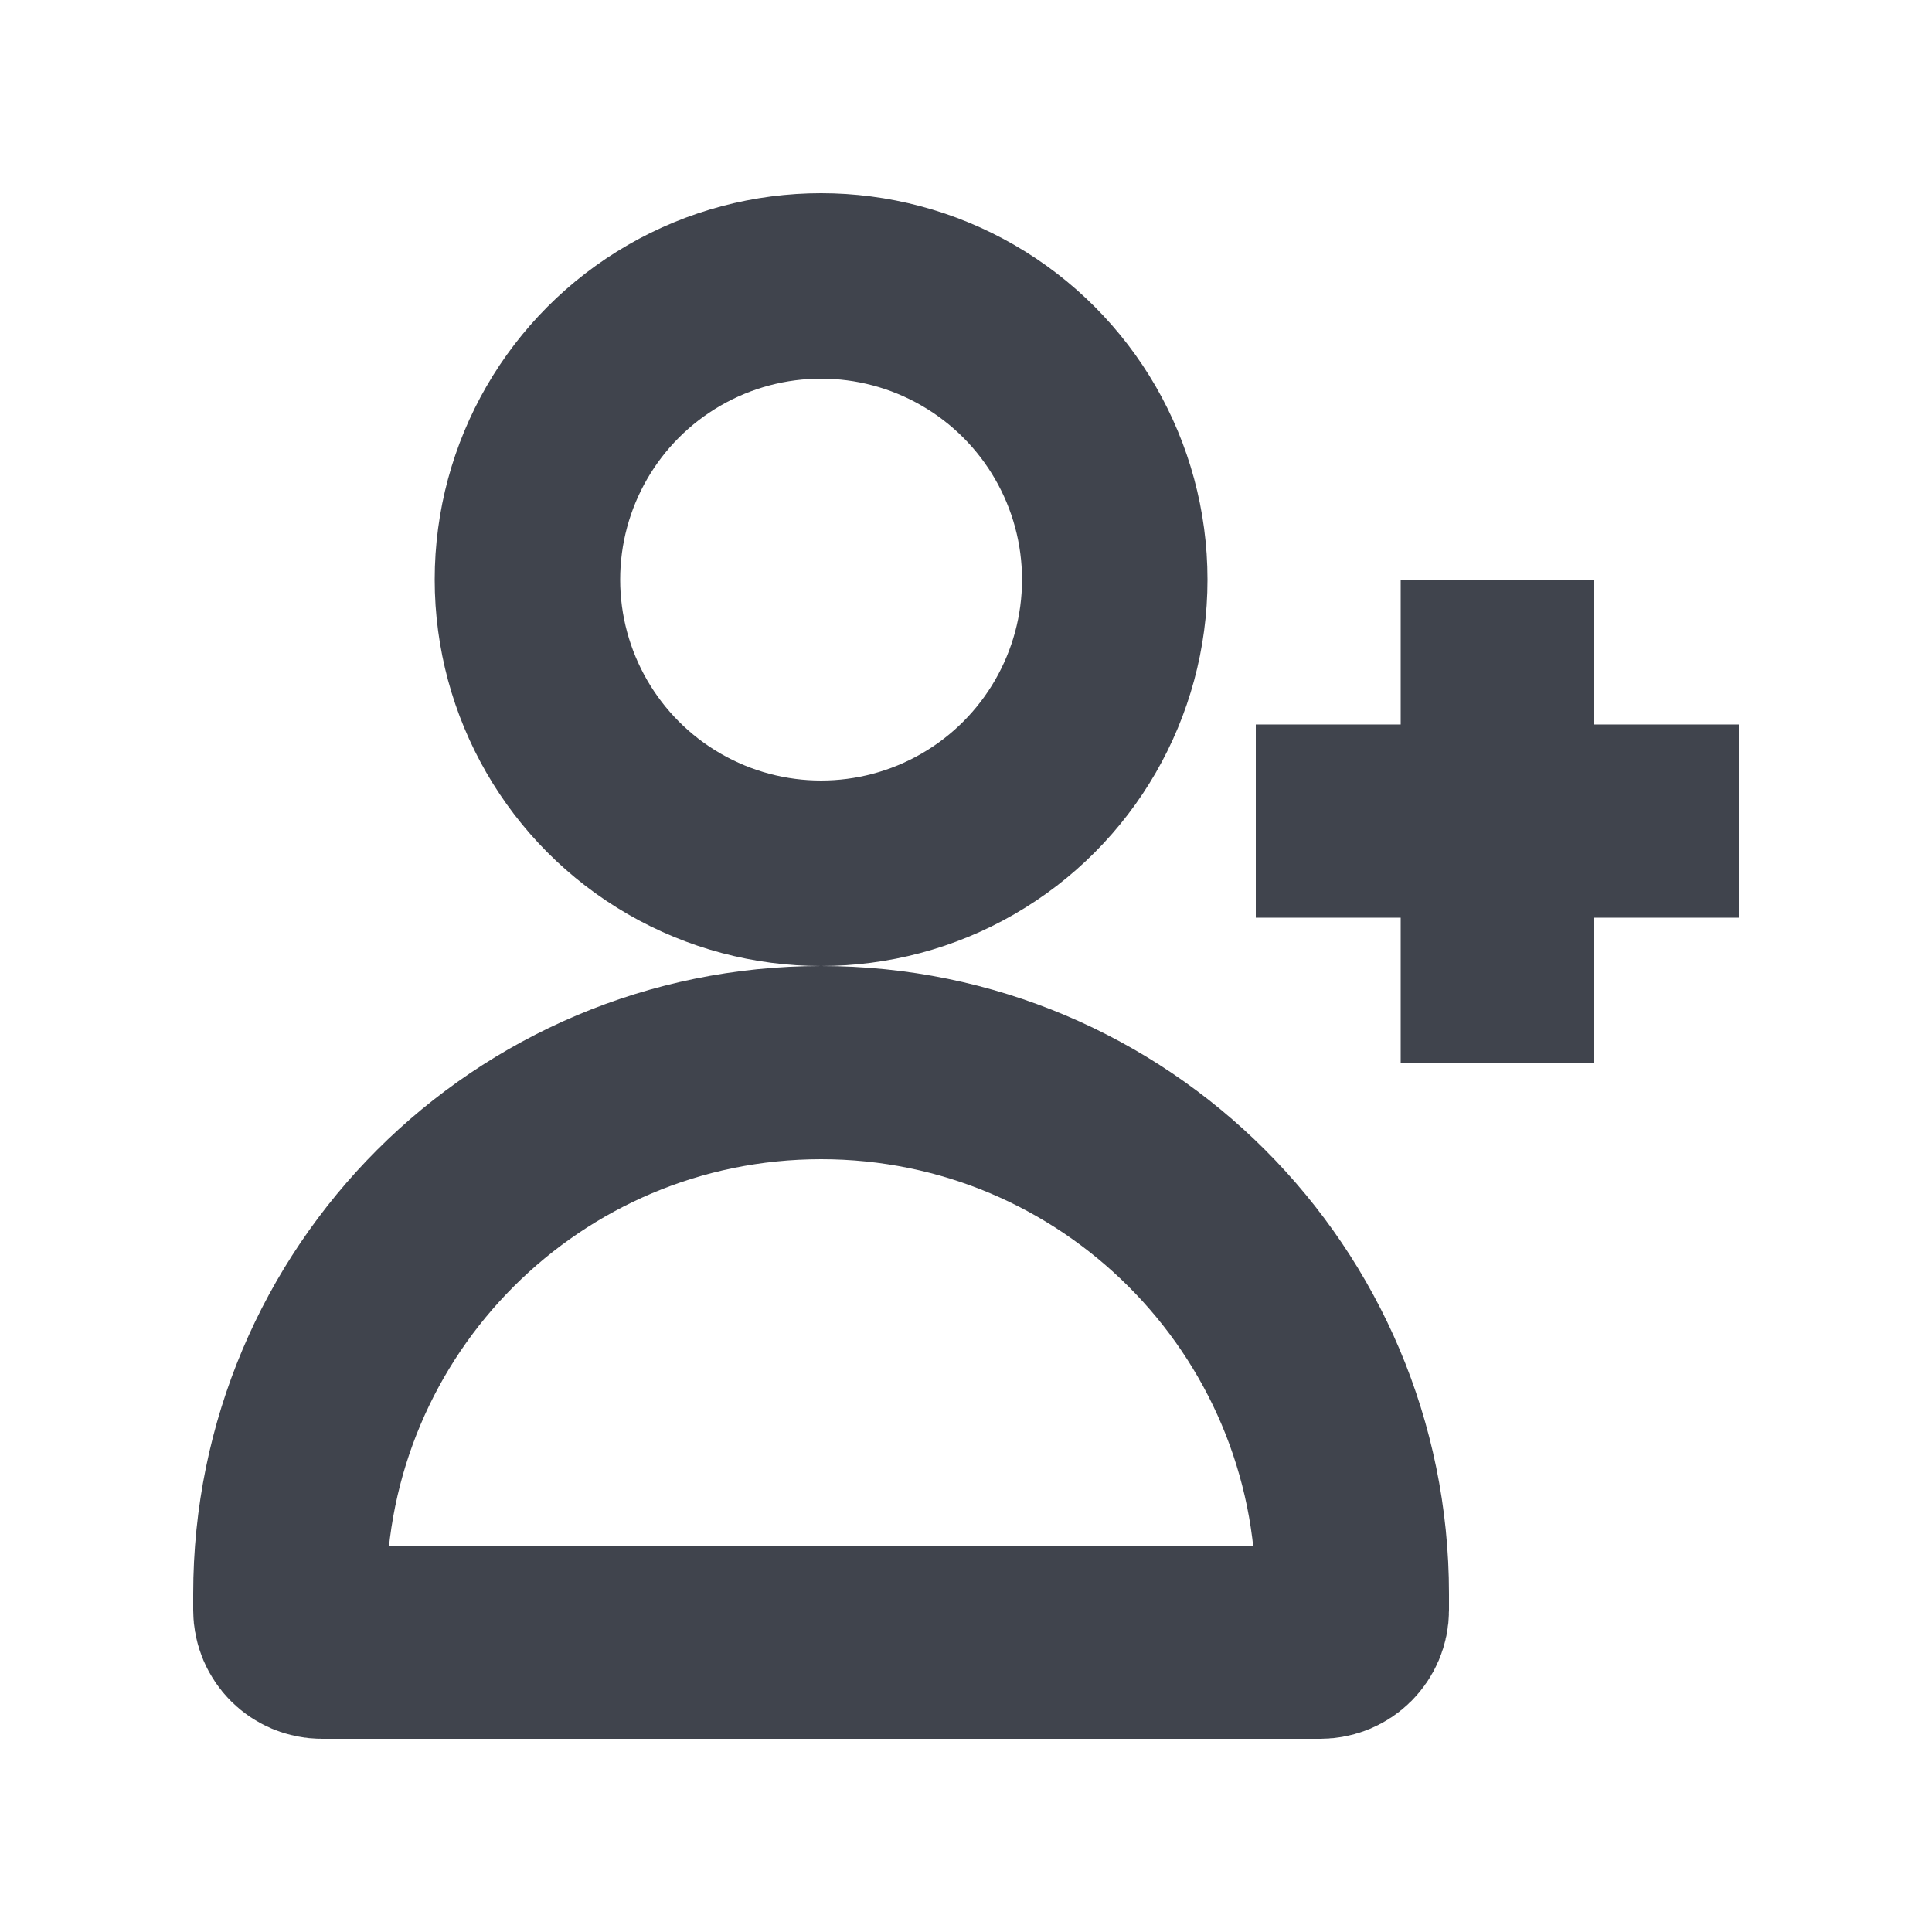 <svg width="20" height="20" viewBox="0 0 20 20" fill="none" xmlns="http://www.w3.org/2000/svg">
<circle cx="8.5" cy="6" r="3.04" stroke="#40444D" stroke-width="1.92"/>
<path d="M3 16.5C3 13.462 5.462 11 8.5 11C11.538 11 14 13.462 14 16.5V16.667C14 16.851 13.851 17 13.667 17H3.333C3.149 17 3 16.851 3 16.667V16.5Z" stroke="#40444D" stroke-width="2"/>
<path d="M13 8.5L15.5 8.5M18 8.5L15.5 8.5M15.5 8.5L15.5 6M15.5 8.5L15.5 11" stroke="#40444D" stroke-width="2"/>
</svg>
